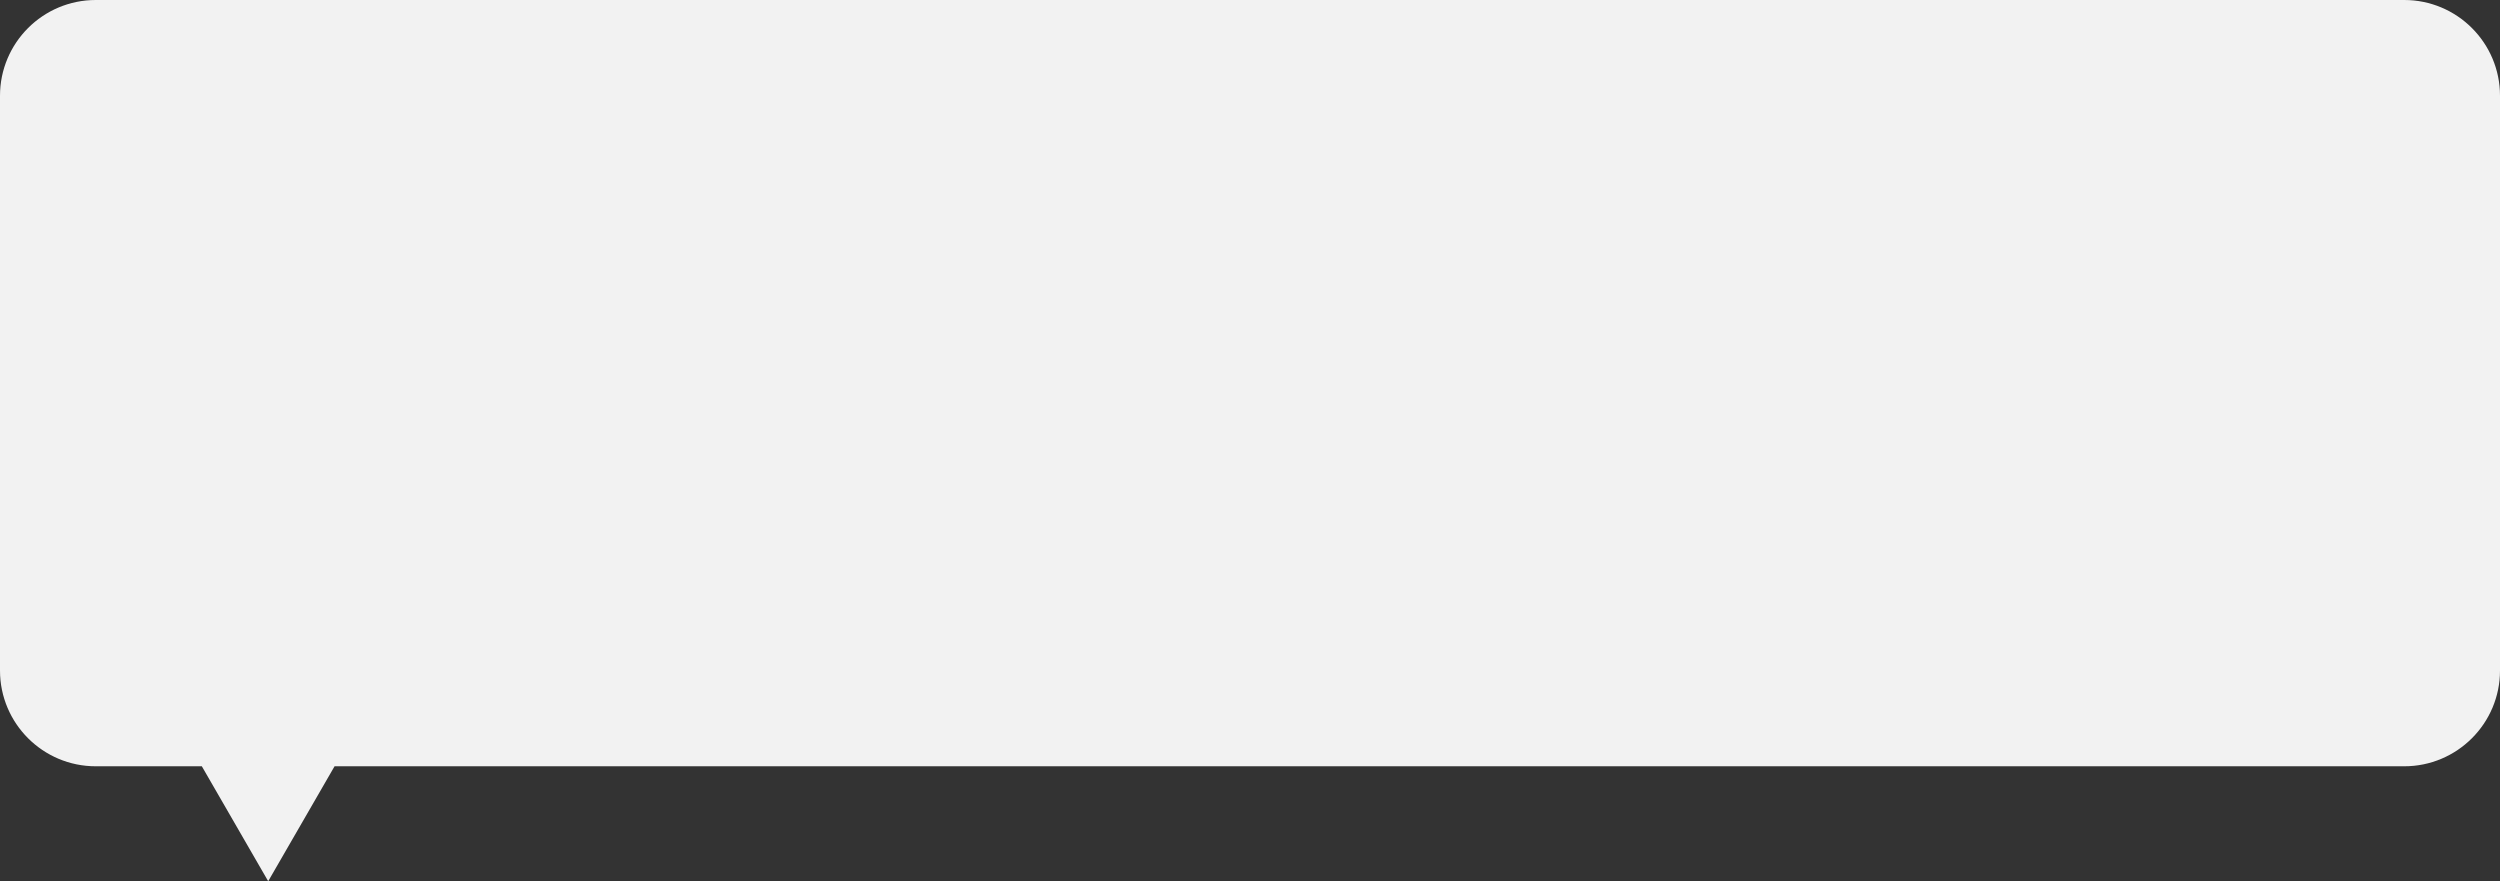 <svg width="261" height="92" viewBox="0 0 261 92" fill="none" xmlns="http://www.w3.org/2000/svg">
<rect x="0" y="0" width="261" height="92" fill="#333333" stroke="none"/>
<path fill-rule="evenodd" clip-rule="evenodd" d="M10 0C4.477 0 0 4.477 0 10V70C0 75.523 4.477 80 10 80H21.072L28 92L34.928 80H251C256.523 80 261 75.523 261 70V10C261 4.477 256.523 0 251 0H10Z" fill="#F2F2F2"/>
</svg>
